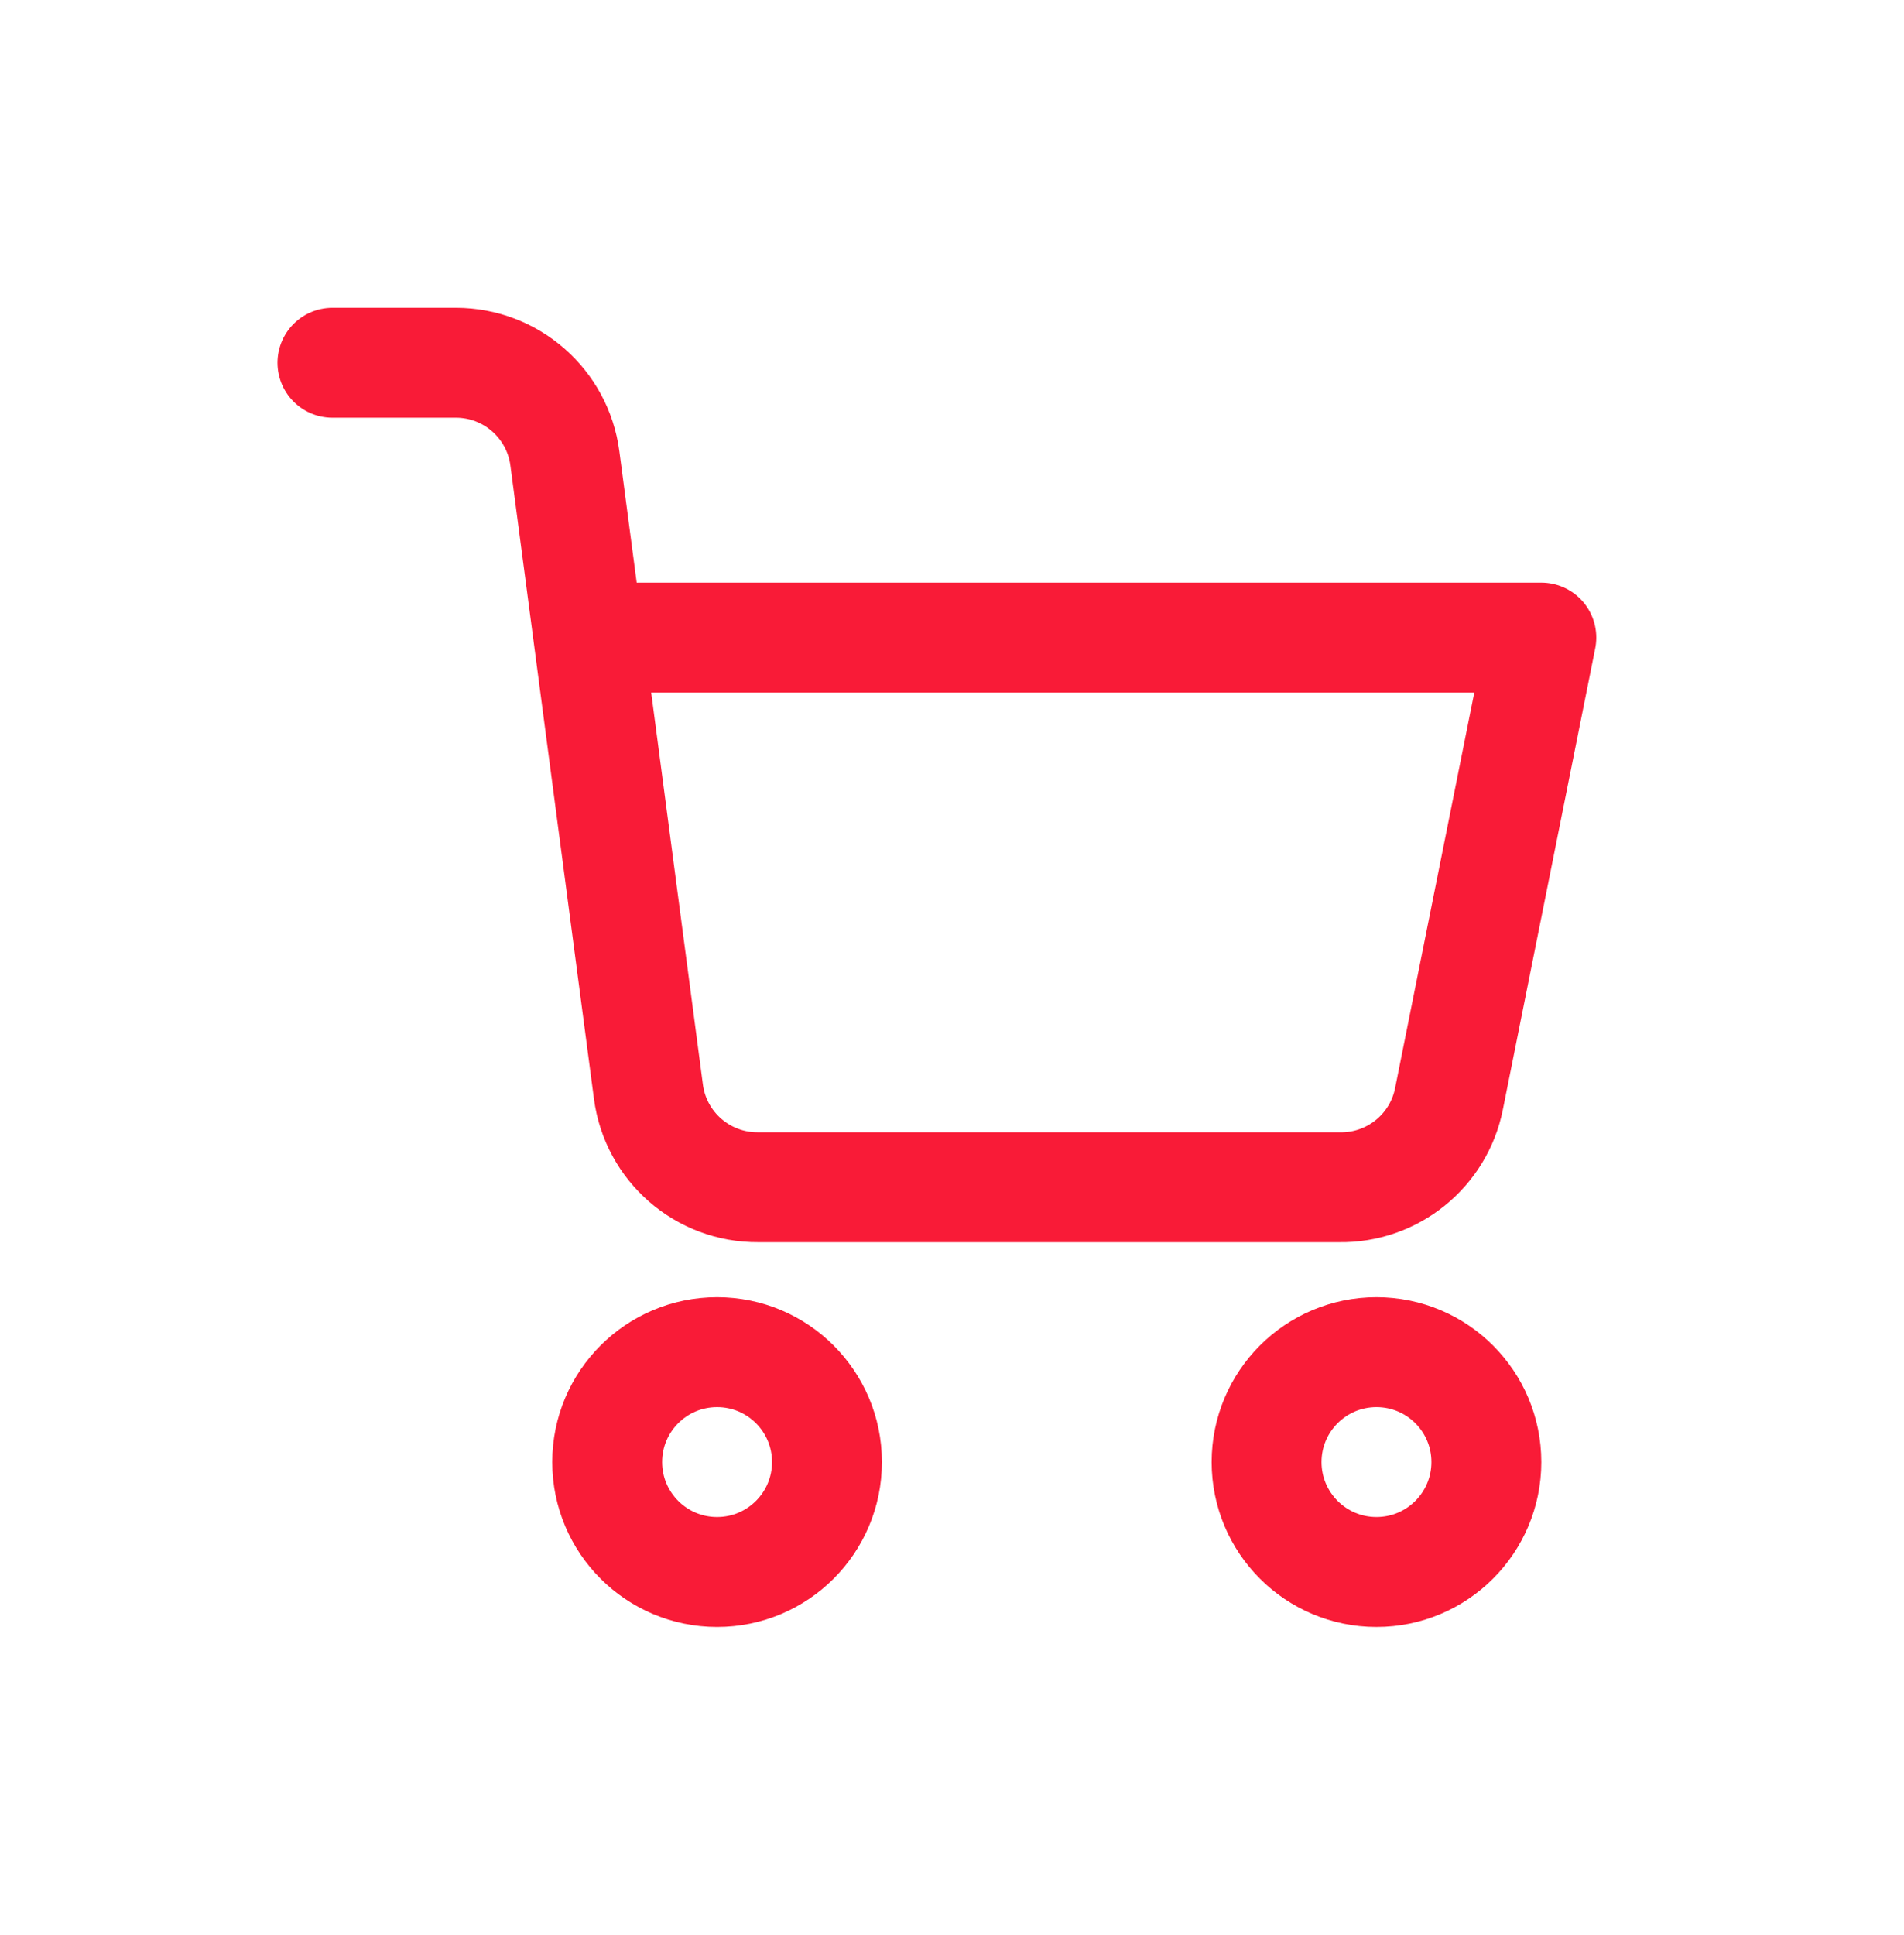 <?xml version="1.0" encoding="UTF-8"?>
<svg width="63px" height="64px" viewBox="0 0 63 64" version="1.1" xmlns="http://www.w3.org/2000/svg" xmlns:xlink="http://www.w3.org/1999/xlink">
    <!-- Generator: Sketch 48.2 (47327) - http://www.bohemiancoding.com/sketch -->
    <title>shopping-cart</title>
    <desc>Created with Sketch.</desc>
    <defs>
        <filter x="-45.0%" y="-40.0%" width="190.0%" height="190.0%" filterUnits="objectBoundingBox" id="filter-1">
            <feOffset dx="0" dy="2" in="SourceAlpha" result="shadowOffsetOuter1"></feOffset>
            <feGaussianBlur stdDeviation="5" in="shadowOffsetOuter1" result="shadowBlurOuter1"></feGaussianBlur>
            <feColorMatrix values="0 0 0 0 1   0 0 0 0 0.707   0 0 0 0 0.707  0 0 0 0.5 0" type="matrix" in="shadowBlurOuter1" result="shadowMatrixOuter1"></feColorMatrix>
            <feMerge>
                <feMergeNode in="shadowMatrixOuter1"></feMergeNode>
                <feMergeNode in="SourceGraphic"></feMergeNode>
            </feMerge>
        </filter>
    </defs>
    <g id="01.-Homepage" stroke="none" stroke-width="1" fill="none" fill-rule="evenodd" transform="translate(-302, -3885)" stroke-linecap="round" stroke-linejoin="round">
        <g id="Shop-by-Category" transform="translate(313, 3895)" stroke="#F91B37" stroke-width="3.636">
            <g id="shopping-cart" filter="url(#filter-1)">
                <circle id="Oval" cx="12.727" cy="36.364" r="3.636"></circle>
                <circle id="Oval" cx="34.545" cy="36.364" r="3.636"></circle>
                <path d="M8.491,9.091 L40,9.091 L36.945,24.345 C36.602,26.073 35.07,27.306 33.309,27.273 L14.091,27.273 C12.254,27.288 10.693,25.931 10.455,24.109 L7.691,3.164 C7.454,1.356 5.914,0.003 4.091,0 L0,0" id="Shape"></path>
            </g>
        </g>
    </g>
</svg>